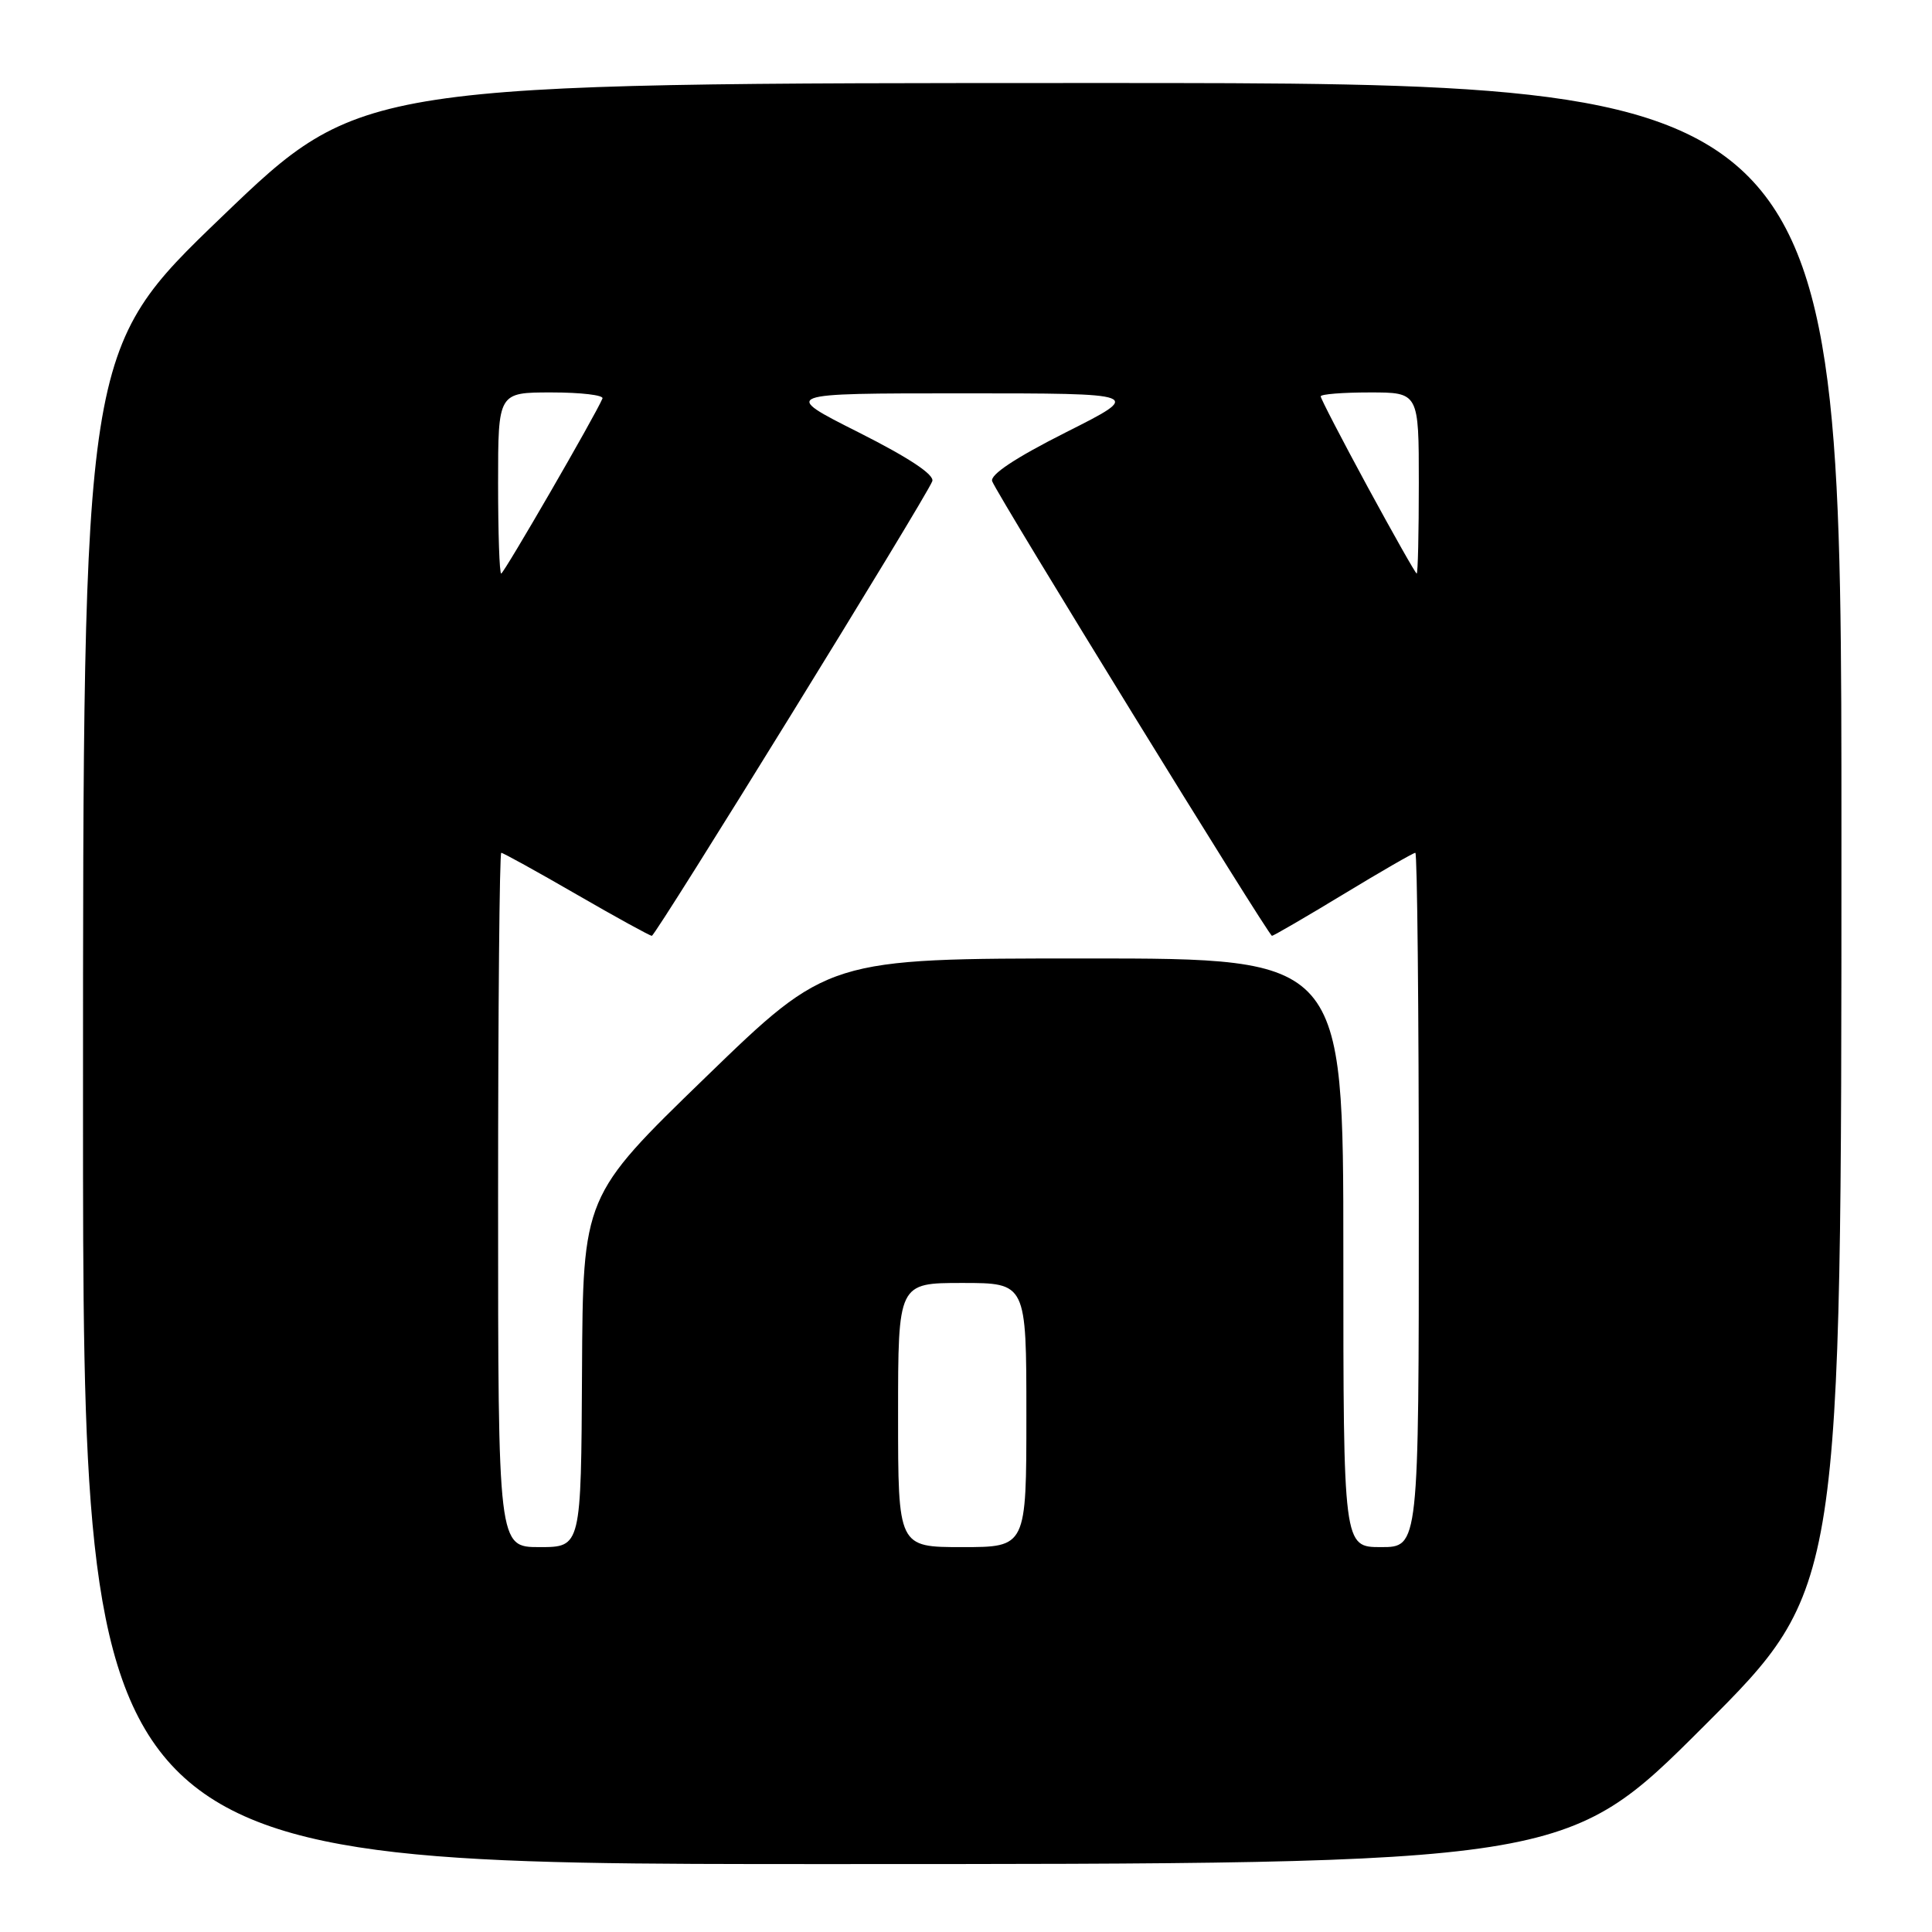 <?xml version="1.0" encoding="UTF-8" standalone="no"?>
<!DOCTYPE svg PUBLIC "-//W3C//DTD SVG 1.1//EN" "http://www.w3.org/Graphics/SVG/1.1/DTD/svg11.dtd" >
<svg xmlns="http://www.w3.org/2000/svg" xmlns:xlink="http://www.w3.org/1999/xlink" version="1.1" viewBox="0 0 256 256">
 <g >
 <path fill="currentColor"
d=" M 225.74 228.76 C 244.00 210.52 244.00 210.52 244.00 110.76 C 244.00 11.00 244.00 11.00 145.92 11.00 C 47.84 11.00 47.84 11.00 29.42 28.70 C 11.00 46.40 11.00 46.40 11.00 146.70 C 11.00 247.00 11.00 247.00 109.24 247.00 C 207.48 247.00 207.48 247.00 225.74 228.76 Z  M 66.00 159.00 C 66.00 133.70 66.19 113.00 66.42 113.00 C 66.65 113.00 71.13 115.47 76.37 118.50 C 81.61 121.53 86.11 124.00 86.37 124.00 C 86.88 124.00 122.69 65.97 123.53 63.77 C 123.86 62.92 120.49 60.68 113.77 57.29 C 103.50 52.12 103.50 52.12 127.50 52.12 C 151.50 52.12 151.50 52.12 141.23 57.29 C 134.51 60.68 131.14 62.92 131.47 63.77 C 132.22 65.73 168.09 124.00 168.54 124.00 C 168.75 124.00 173.01 121.52 178.00 118.50 C 182.99 115.47 187.28 113.00 187.54 113.00 C 187.79 113.00 188.00 133.70 188.00 159.00 C 188.00 205.00 188.00 205.00 183.00 205.00 C 178.00 205.00 178.00 205.00 178.00 166.00 C 178.00 127.00 178.00 127.00 143.87 127.00 C 109.74 127.00 109.74 127.00 93.49 142.75 C 77.24 158.50 77.24 158.50 77.12 181.75 C 77.00 205.00 77.00 205.00 71.50 205.00 C 66.00 205.00 66.00 205.00 66.00 159.00 Z  M 119.00 187.50 C 119.00 170.00 119.00 170.00 127.50 170.00 C 136.00 170.00 136.00 170.00 136.00 187.50 C 136.00 205.00 136.00 205.00 127.50 205.00 C 119.00 205.00 119.00 205.00 119.00 187.50 Z  M 66.00 64.00 C 66.00 52.00 66.00 52.00 73.08 52.00 C 76.98 52.00 80.02 52.36 79.83 52.80 C 78.93 54.98 66.76 76.00 66.41 76.00 C 66.18 76.00 66.00 70.60 66.00 64.00 Z  M 181.22 64.52 C 177.80 58.21 175.00 52.81 175.00 52.52 C 175.00 52.23 177.93 52.00 181.50 52.00 C 188.00 52.00 188.00 52.00 188.00 64.00 C 188.00 70.60 187.88 76.00 187.72 76.00 C 187.57 76.00 184.65 70.83 181.22 64.52 Z "/>
</g>
</svg>